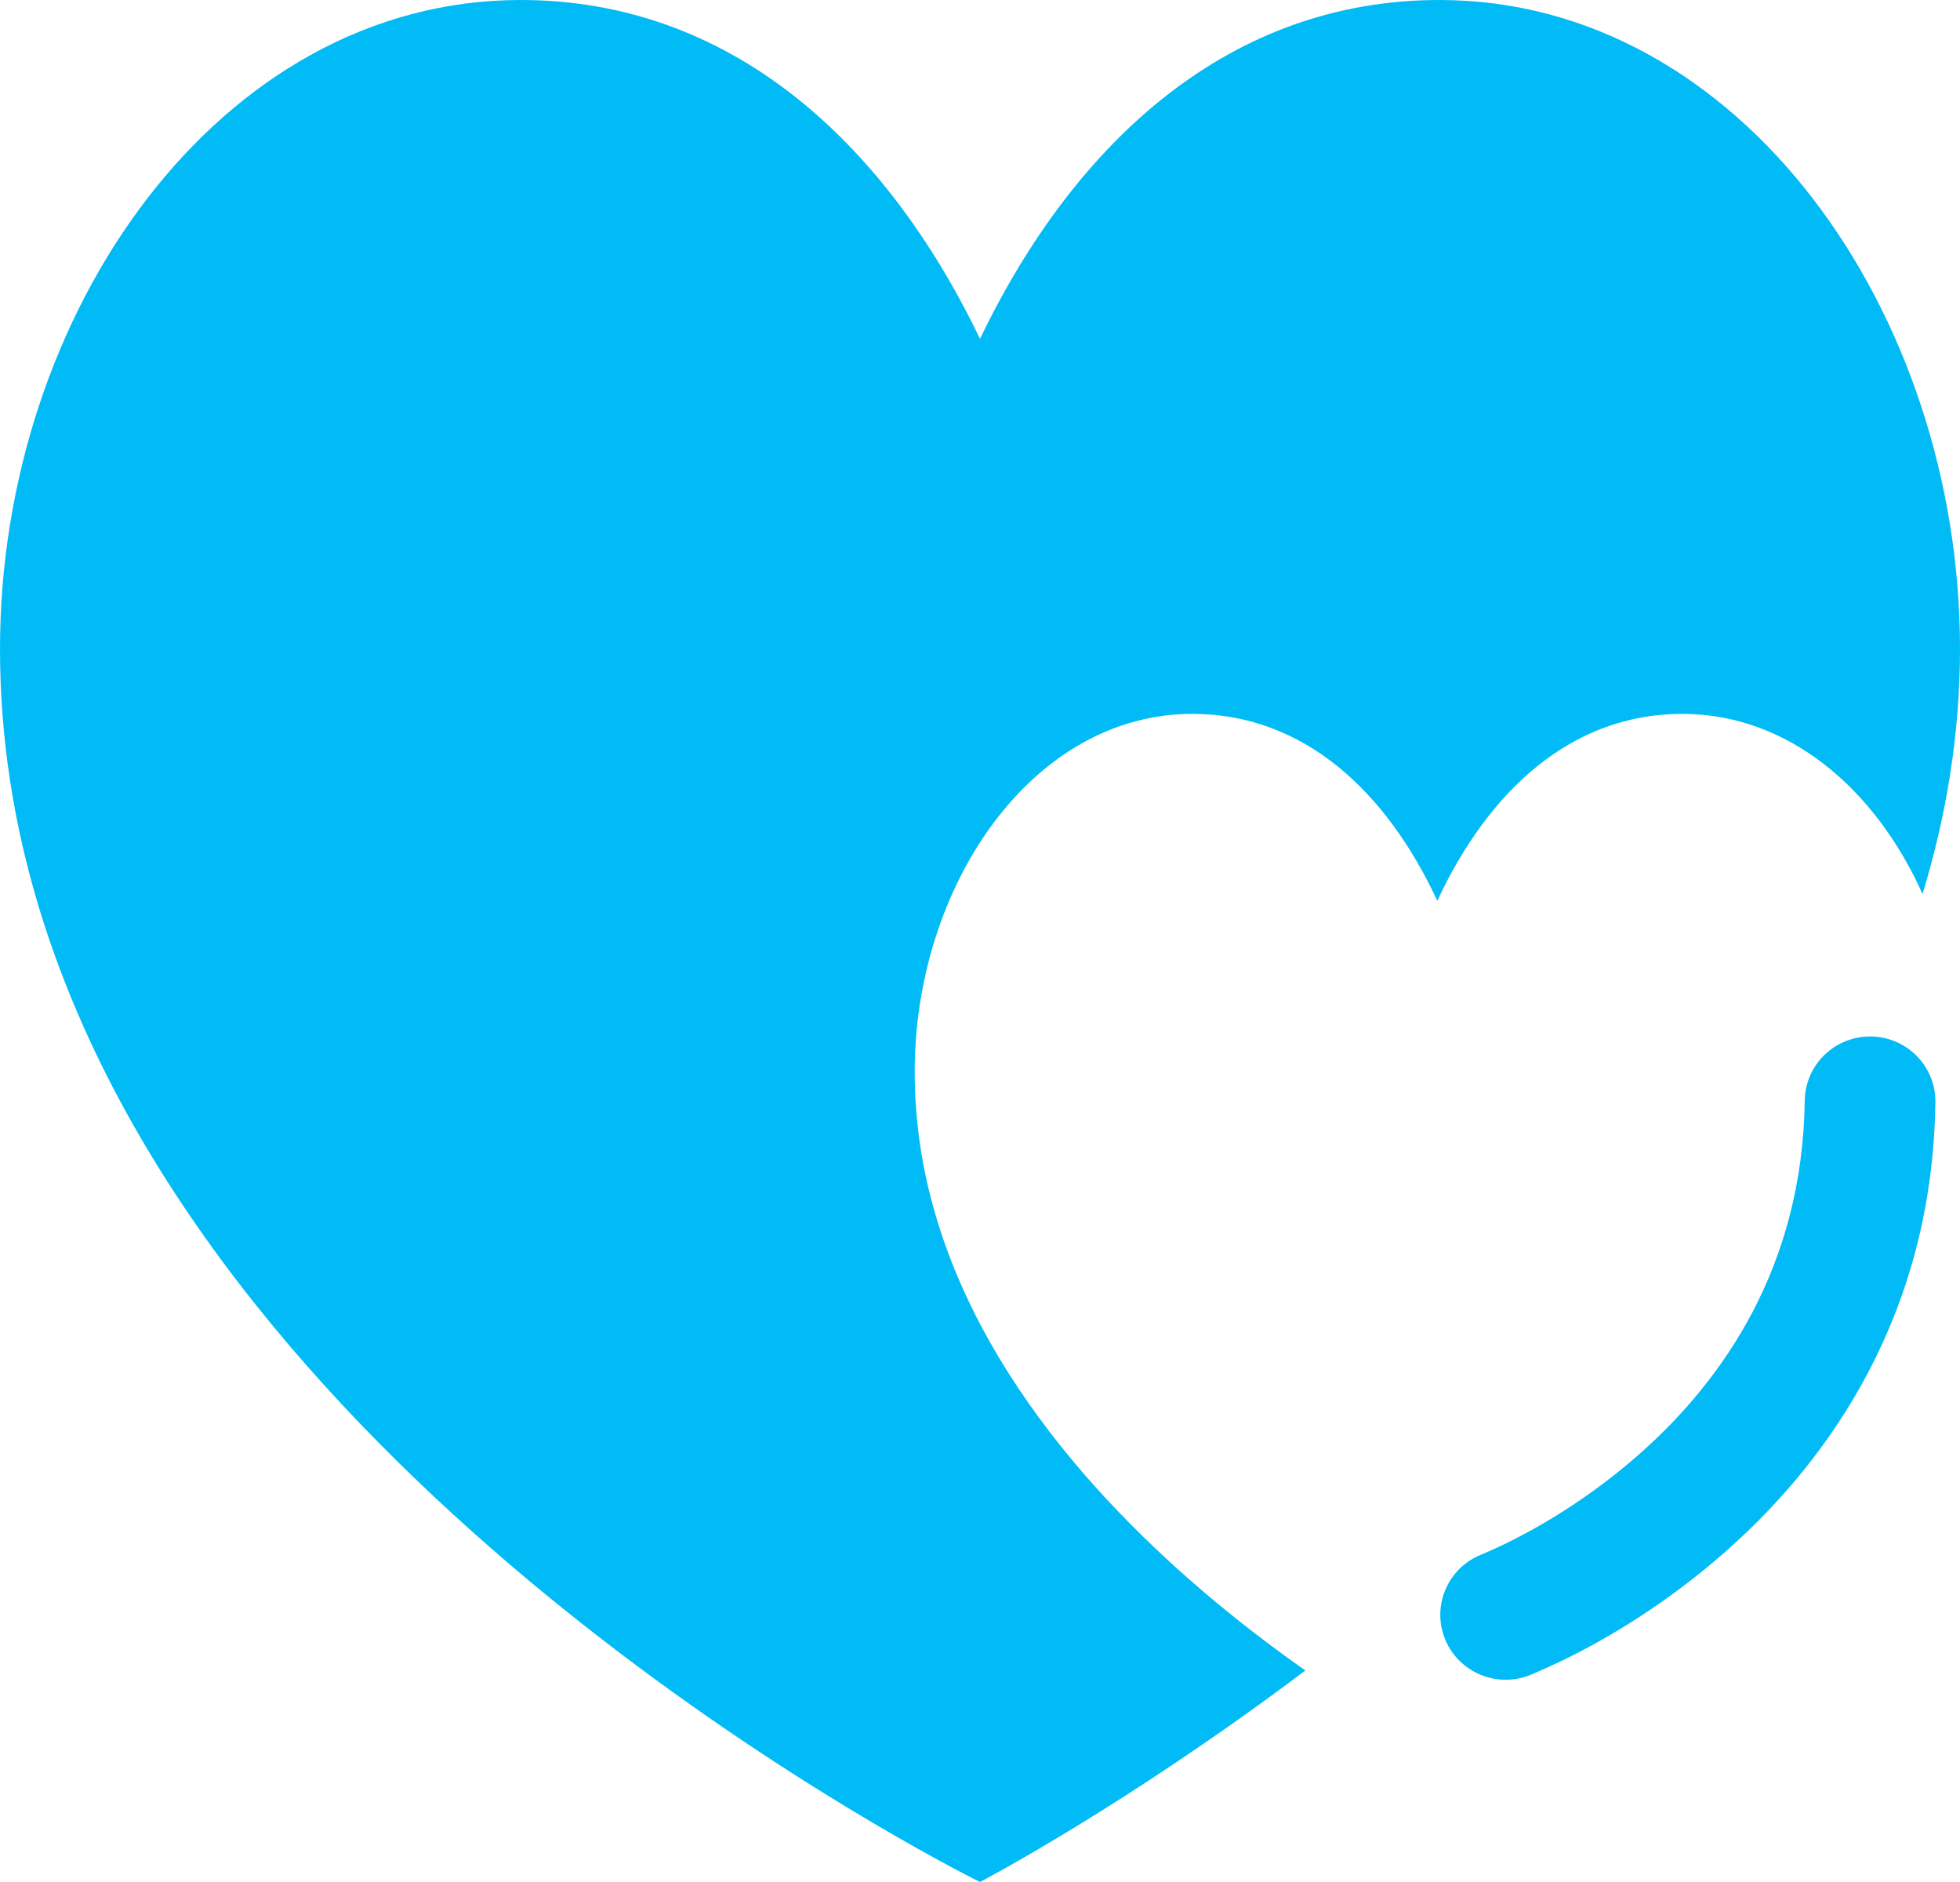 <svg width="50" height="48" viewBox="0 0 50 48" fill="none" xmlns="http://www.w3.org/2000/svg">
<path d="M13.281 0C5.604 0 0 7.964 0 16.551C0 18.859 0.362 21.068 1 23.167C1.312 24.194 1.69 25.194 2.122 26.166C8.162 39.731 25 48 25 48C25 48 28.725 46.052 33.3 42.605C30.403 40.572 26.397 37.133 24.465 32.644C24.232 32.104 24.032 31.551 23.866 30.987C23.515 29.803 23.336 28.574 23.334 27.339C23.334 22.6 26.323 18.207 30.416 18.207C33.257 18.207 35.365 20.179 36.666 22.974C37.968 20.179 40.077 18.207 42.916 18.207C45.625 18.207 47.849 20.129 49.044 22.802C49.654 20.801 50 18.712 50 16.551C50 7.964 44.396 0 36.719 0C31.393 0 27.44 3.574 25 8.641C22.56 3.574 18.607 0 13.281 0ZM47.729 26.435C47.948 26.438 48.164 26.484 48.366 26.57C48.567 26.656 48.749 26.781 48.901 26.937C49.054 27.093 49.174 27.277 49.255 27.479C49.336 27.681 49.375 27.897 49.372 28.115C49.298 33.533 46.659 37.221 44.094 39.506C43.028 40.455 41.856 41.28 40.603 41.967C40.113 42.235 39.609 42.478 39.094 42.696C39.051 42.712 39.018 42.725 38.993 42.737L38.962 42.748L38.95 42.753L38.946 42.754C38.536 42.892 38.089 42.867 37.698 42.683C37.307 42.5 37.003 42.173 36.85 41.772C36.697 41.37 36.707 40.925 36.878 40.531C37.049 40.137 37.367 39.824 37.766 39.658L37.773 39.655L37.827 39.633C38.225 39.464 38.614 39.274 38.994 39.066C40.026 38.502 40.989 37.823 41.868 37.044C43.946 35.192 45.981 32.321 46.04 28.068C46.043 27.851 46.089 27.636 46.175 27.436C46.262 27.236 46.387 27.055 46.544 26.904C46.701 26.752 46.886 26.633 47.09 26.552C47.293 26.472 47.511 26.432 47.729 26.435Z" fill="#01BBF6"/>
</svg>
